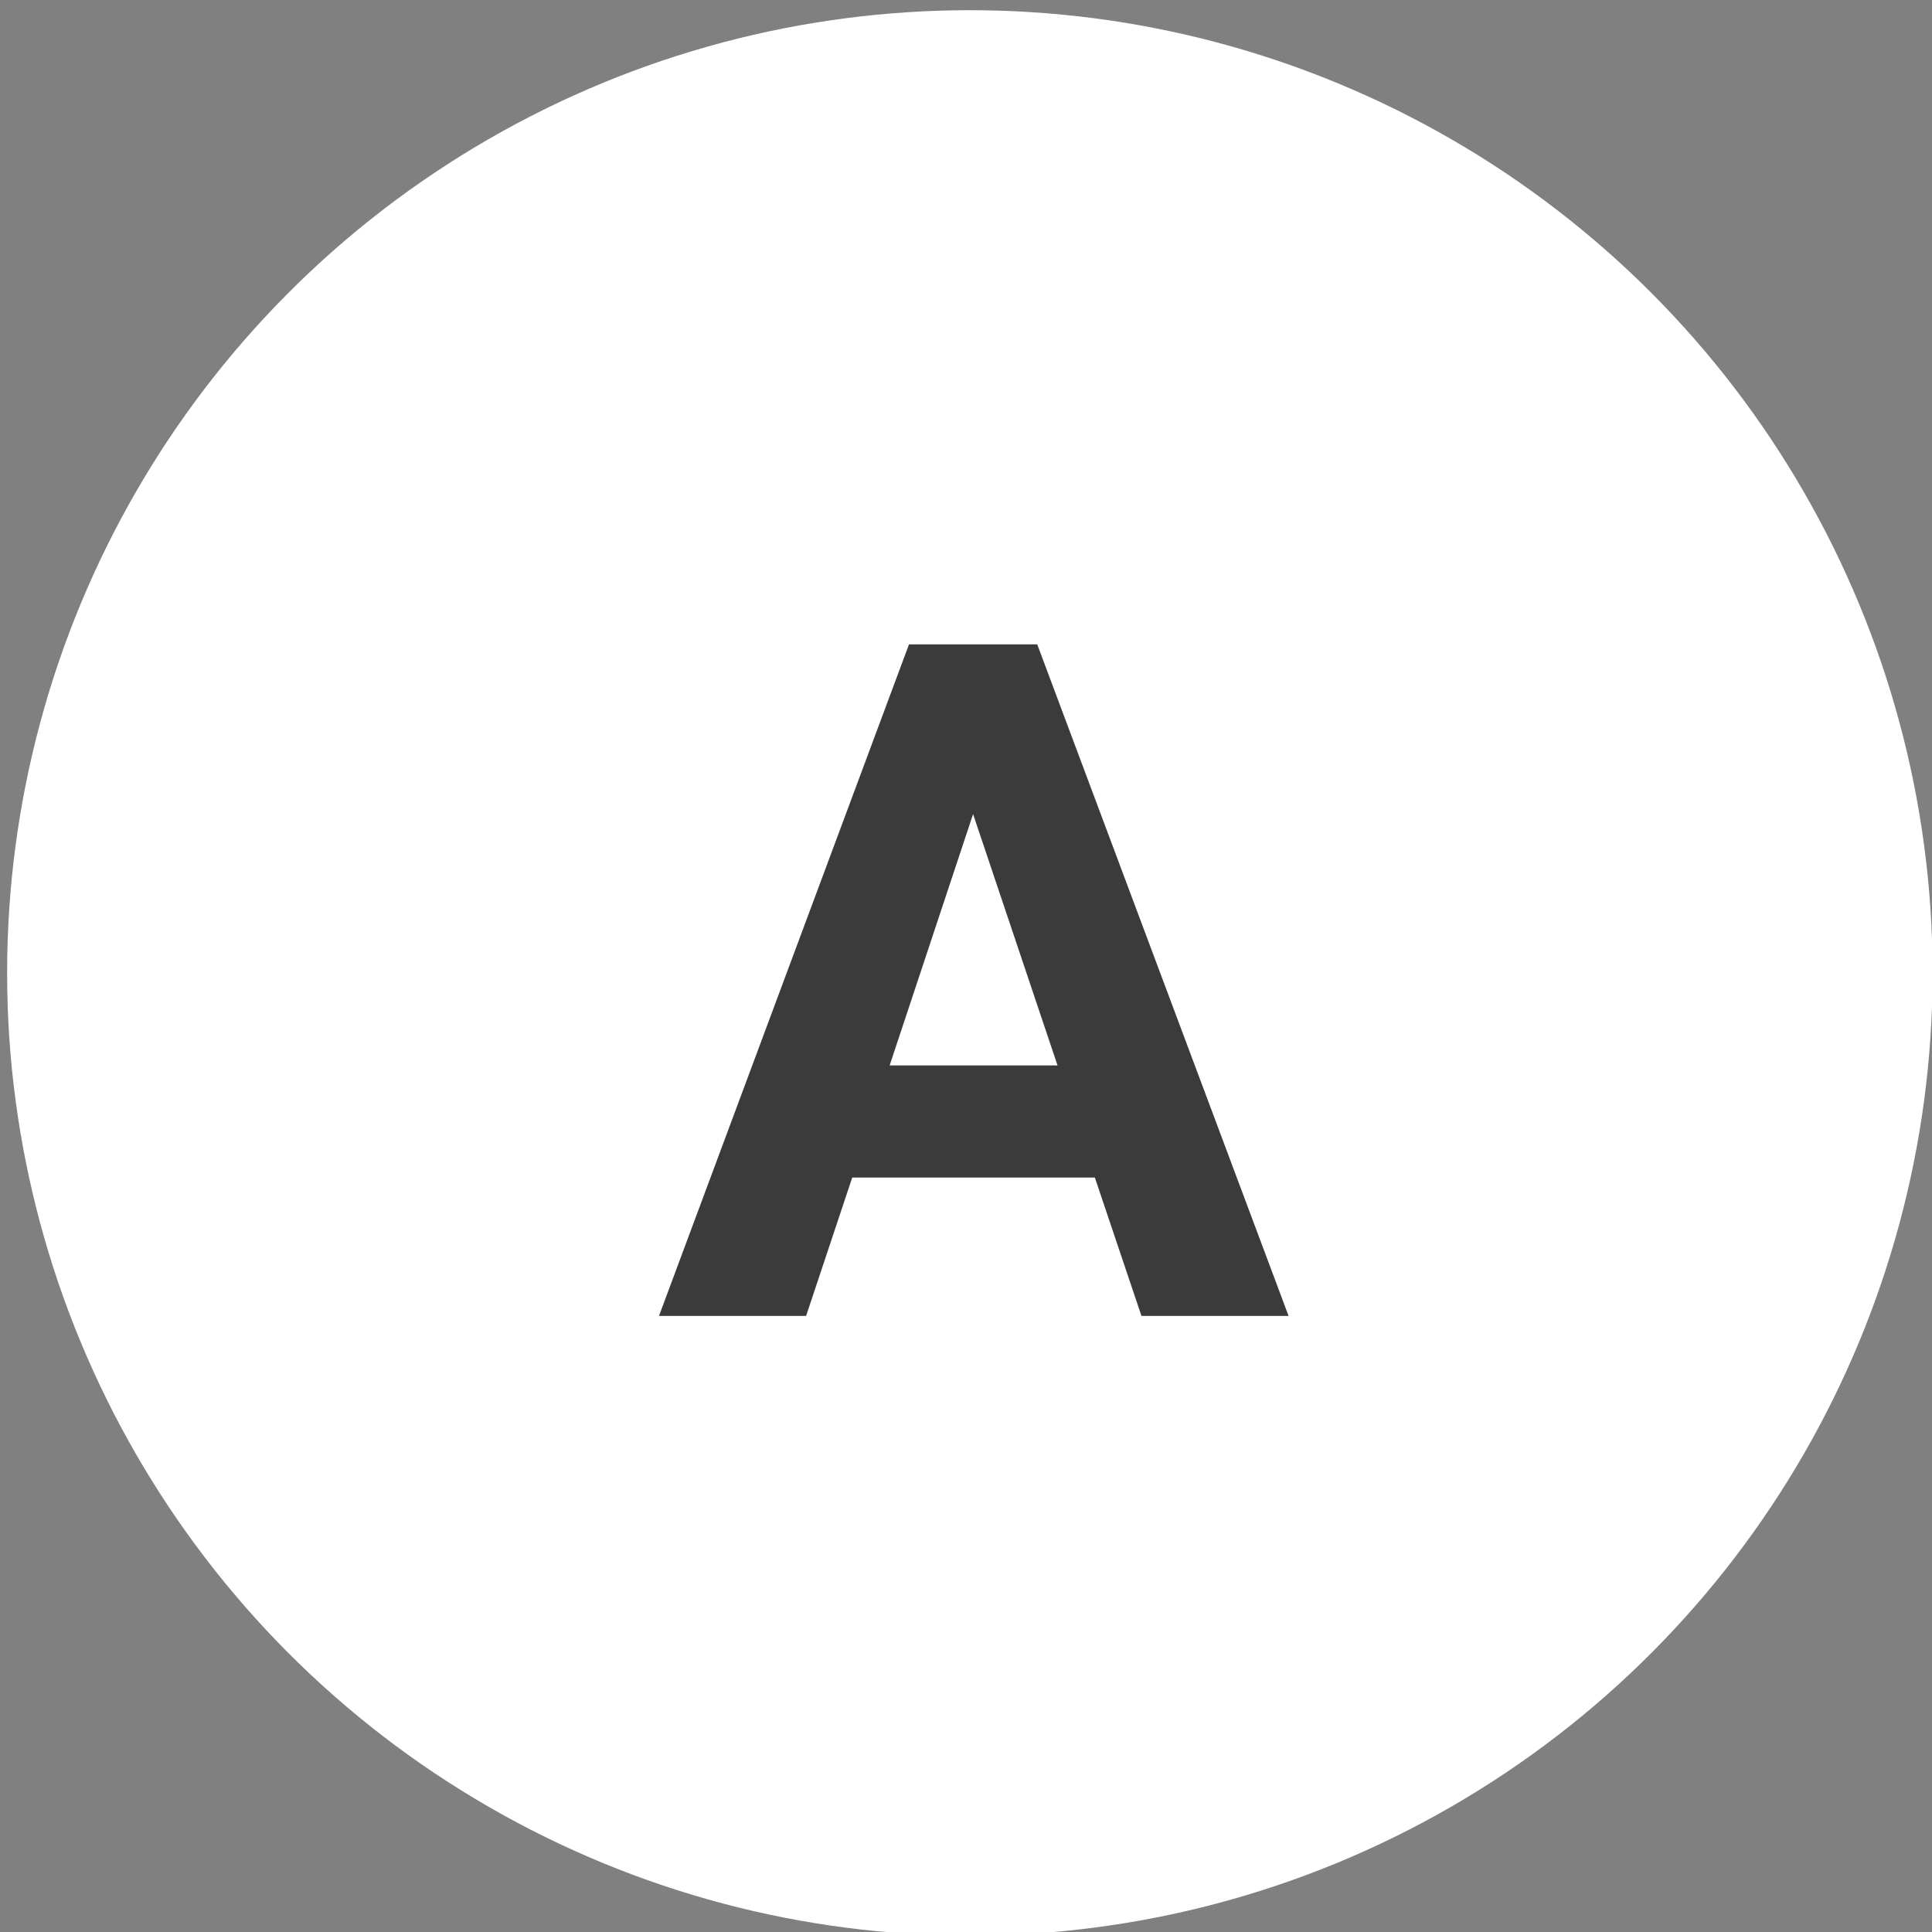 <?xml version="1.0" encoding="UTF-8" standalone="no"?>
<!DOCTYPE svg PUBLIC "-//W3C//DTD SVG 1.1//EN" "http://www.w3.org/Graphics/SVG/1.1/DTD/svg11.dtd">
<svg width="100%" height="100%" viewBox="0 0 289 289" version="1.1" xmlns="http://www.w3.org/2000/svg" xmlns:xlink="http://www.w3.org/1999/xlink" xml:space="preserve" style="fill-rule:evenodd;clip-rule:evenodd;stroke-linejoin:round;stroke-miterlimit:1.414;">
    <rect x="0" y="0" width="289" height="289" fill="#808080" stroke="none"/>
    <g transform="matrix(1,0,0,1,-192,-137)">
        <g transform="matrix(4.928,0,0,4.928,-4182.88,-964.605)">
            <g id="A-Button-White" transform="matrix(0.884,0,0,0.884,105.339,-844.863)">
                <g transform="matrix(0.78,0,0,0.78,727.084,804.561)">
                    <circle cx="245.269" cy="560.831" r="42.382" style="fill:white;"/>
                </g>
                <g transform="matrix(2.703,0,0,2.703,286.332,492.97)">
                    <path d="M235.425,279.713L232.343,279.713L231.757,281.471L229.888,281.471L233.064,272.94L234.693,272.94L237.886,281.471L236.017,281.471L235.425,279.713ZM232.818,278.289L234.951,278.289L233.878,275.096L232.818,278.289Z" style="fill:rgb(59,59,59);fill-rule:nonzero;"/>
                </g>
            </g>
        </g>
    </g>
</svg>
